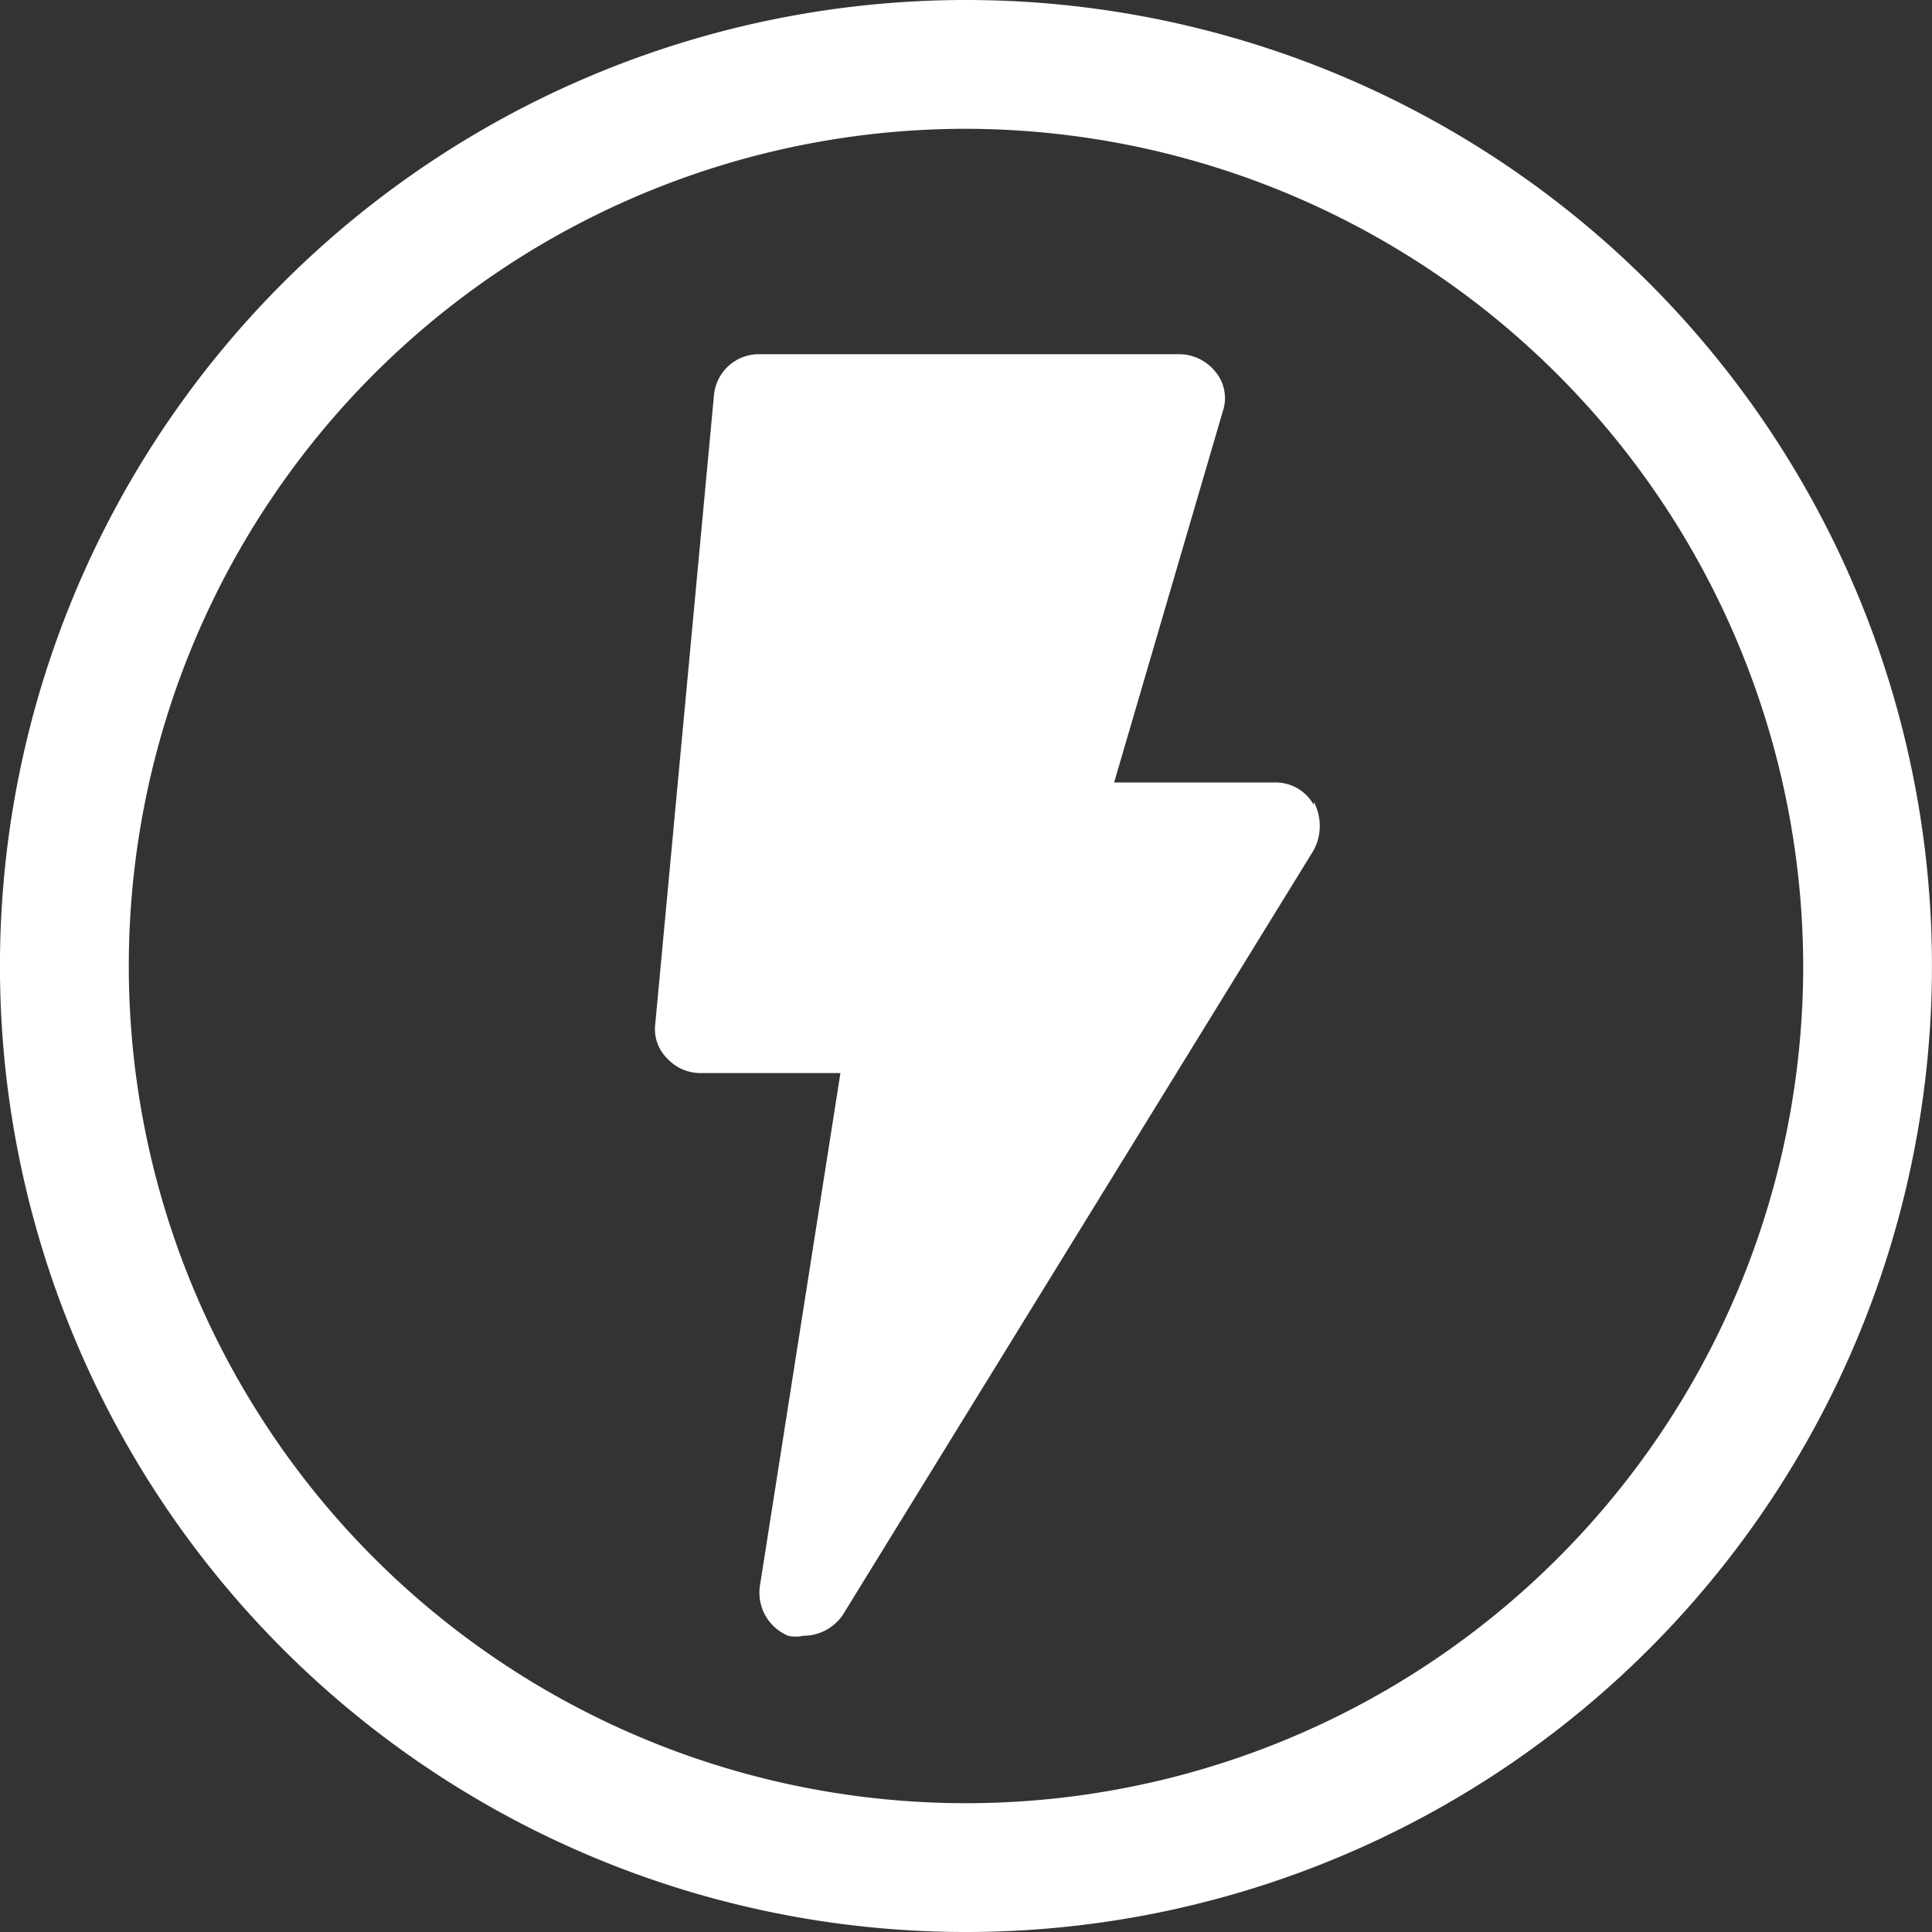 <svg id="Layer_1" data-name="Layer 1" xmlns="http://www.w3.org/2000/svg" viewBox="0 0 24 24"><rect x="0" y="0" width="24" height="24" fill="#333333" stroke="none"/><path id="DR_Icon" data-name="DR Icon" d="M16.32,10a.54.54,0,0,0-.48-.28h-2l1.35-4.61a.51.51,0,0,0-.09-.49.58.58,0,0,0-.45-.22H9.43a.56.56,0,0,0-.56.5l-.73,7.82a.51.51,0,0,0,.15.43.56.56,0,0,0,.41.18h1.74l-1,6.37a.58.58,0,0,0,.35.62.43.43,0,0,0,.19,0,.59.59,0,0,0,.49-.26l5.85-9.5a.64.64,0,0,0,0-.6ZM12,24a12,12,0,1,1,8.49-3.52A12,12,0,0,1,12,24ZM12,1.6A10.4,10.4,0,1,0,22.4,12h0A10.42,10.42,0,0,0,12,1.6Z" style="fill:#fff;fill-rule:evenodd"/></svg>